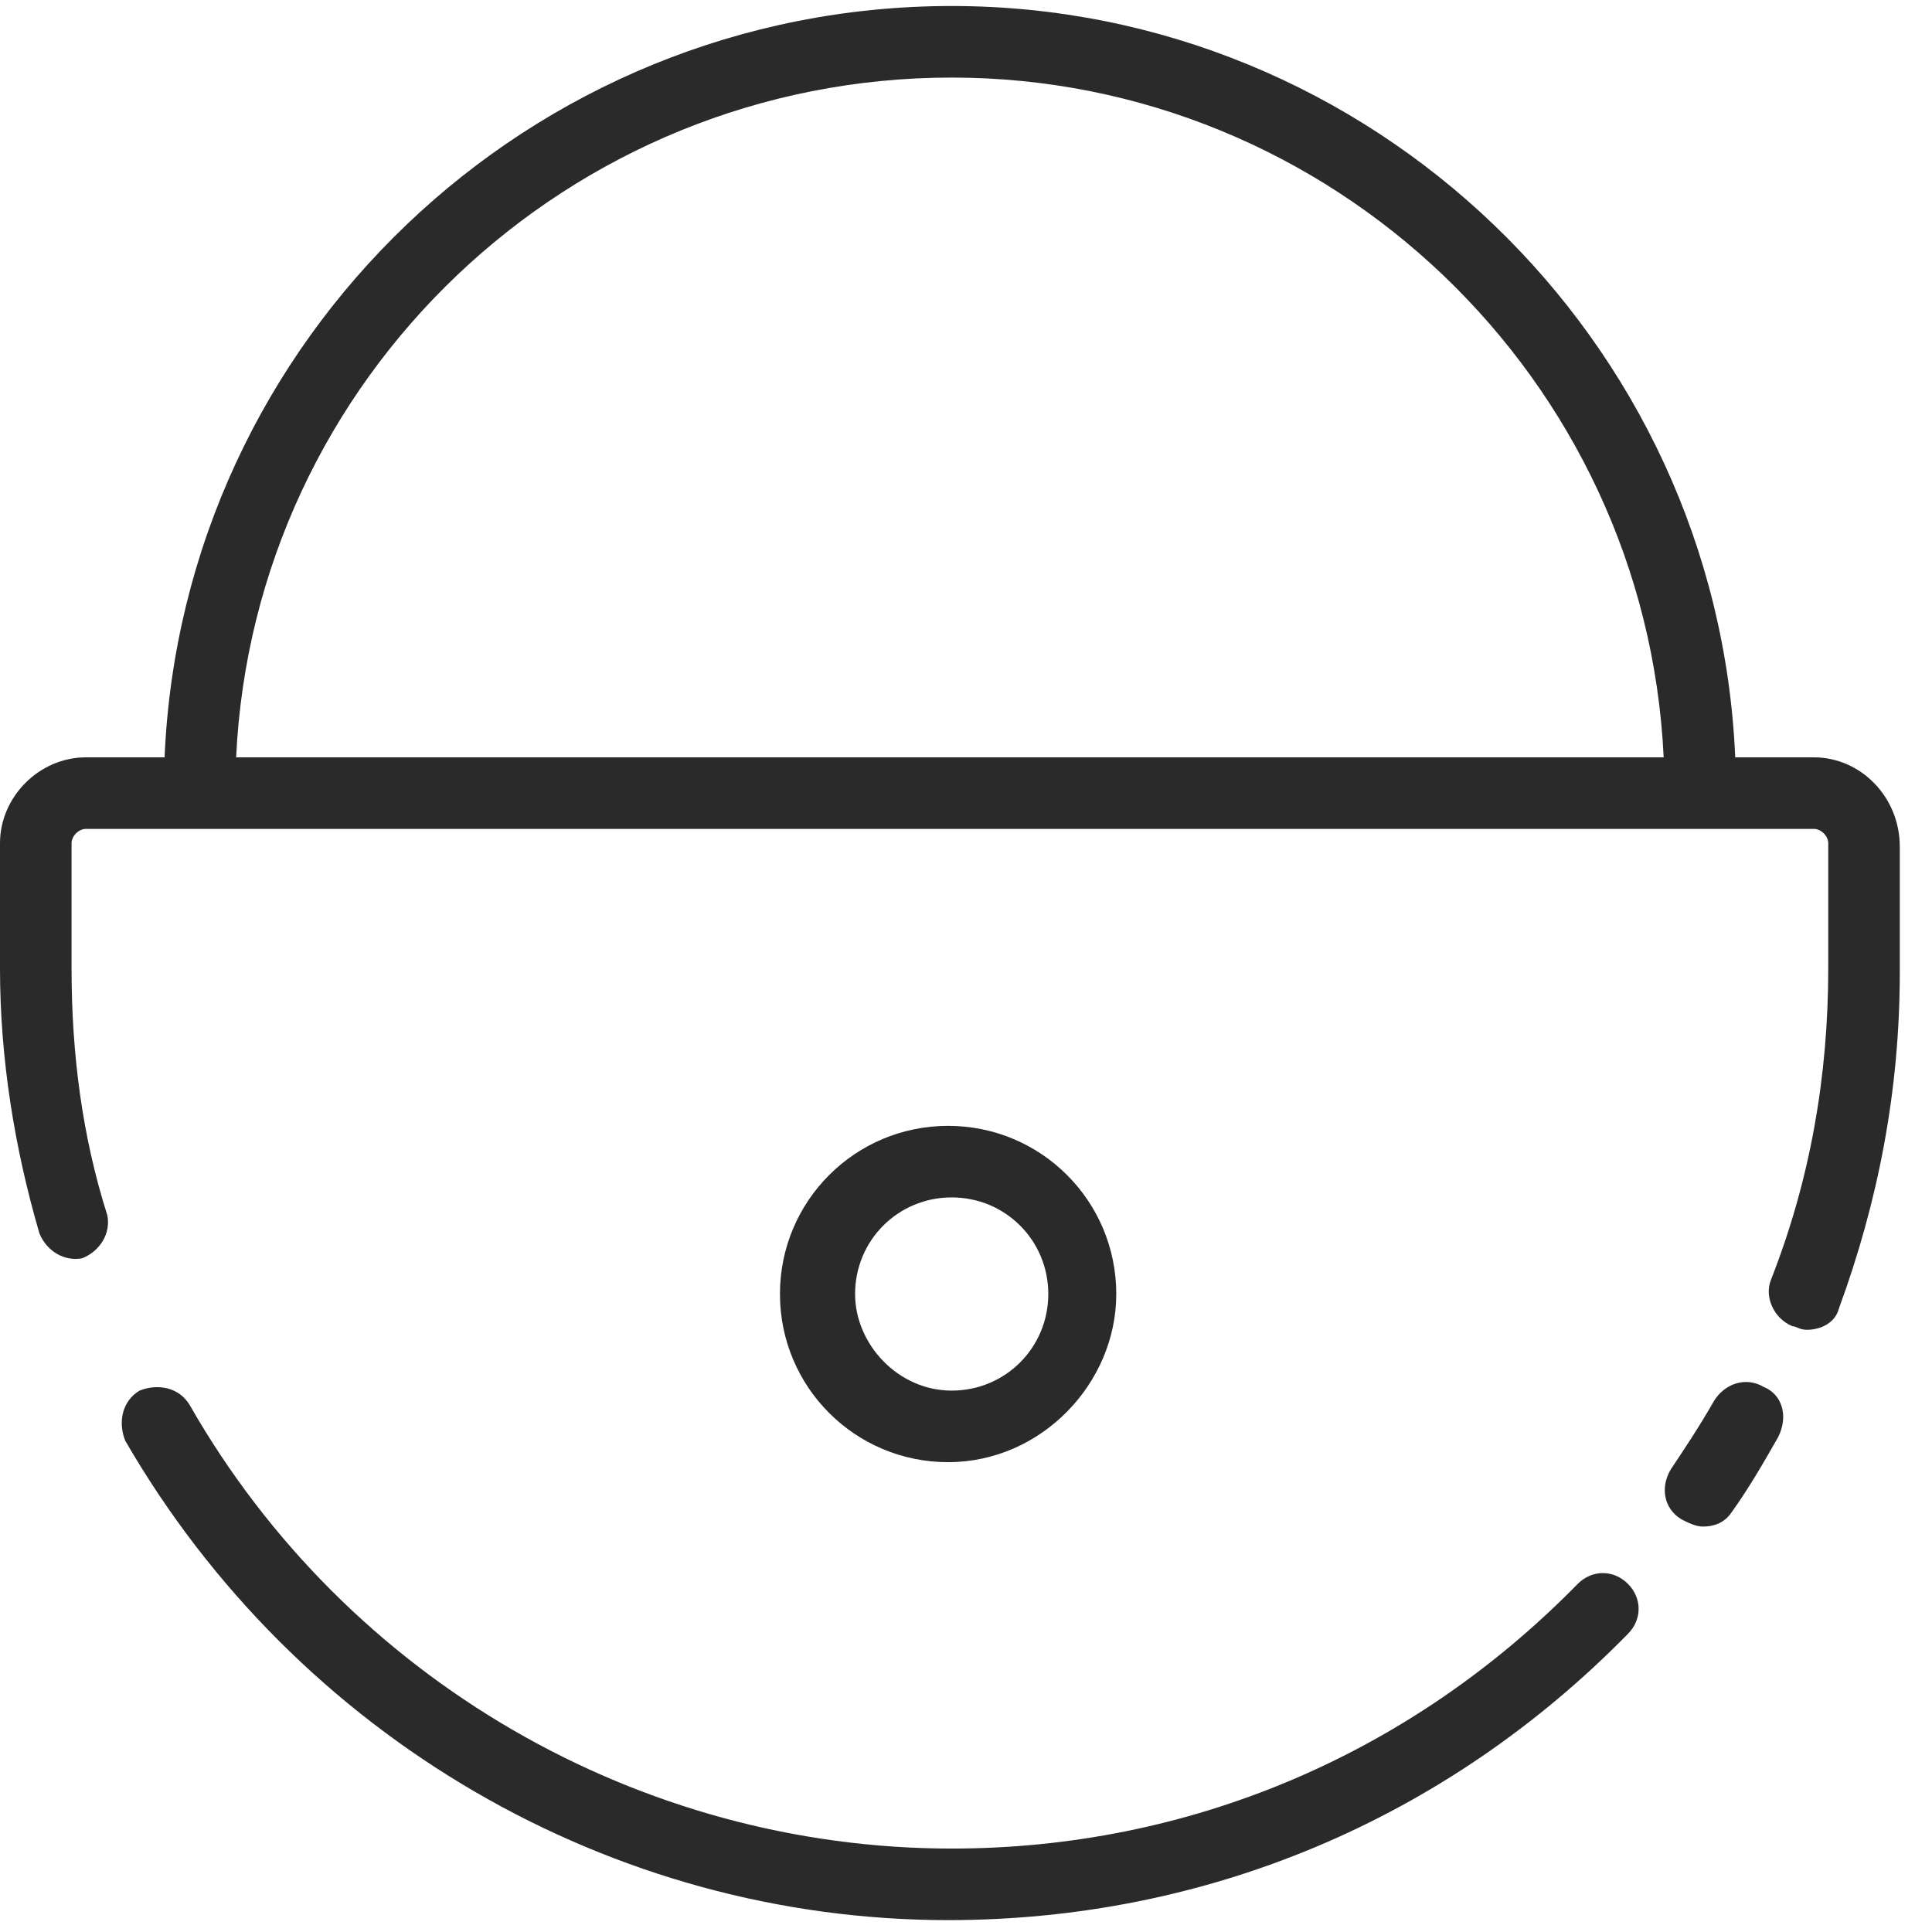 <svg width="54" height="54" viewBox="0 0 54 54" fill="none" xmlns="http://www.w3.org/2000/svg">
<g clip-path="url(#clip0)">
<path d="M50.7 21.168H48.5C48 9.468 38.3 0.168 26.6 0.168C14.8 0.168 5.1 9.468 4.6 21.168H2.4C1.1 21.168 -0 22.268 -0 23.568V27.068C-0 29.568 0.4 32.068 1.1 34.468C1.3 34.968 1.8 35.268 2.3 35.168C2.8 34.968 3.1 34.468 3 33.968C2.3 31.768 2 29.468 2 27.068V23.568C2 23.368 2.2 23.168 2.4 23.168H50.7C50.9 23.168 51.1 23.368 51.1 23.568V27.068C51.1 30.068 50.6 32.968 49.5 35.768C49.3 36.268 49.6 36.868 50.1 37.068C50.2 37.068 50.3 37.168 50.5 37.168C50.9 37.168 51.3 36.968 51.4 36.568C52.5 33.568 53.1 30.468 53.1 27.168V23.668C53.1 22.268 52 21.168 50.7 21.168ZM26.6 2.168C37.2 2.168 46 10.568 46.5 21.168H6.6C7.1 10.568 15.9 2.168 26.6 2.168Z" fill="#2A2A2A"/>
<path d="M44.1 44.268C39.4 49.068 33.2 51.668 26.6 51.668C17.9 51.668 9.7 46.968 5.3 39.268C5 38.768 4.4 38.668 3.9 38.868C3.4 39.168 3.3 39.768 3.5 40.268C8.3 48.568 17.1 53.668 26.5 53.668C33.7 53.668 40.4 50.868 45.5 45.668C45.9 45.268 45.9 44.668 45.5 44.268C45.1 43.868 44.5 43.868 44.1 44.268Z" fill="#2A2A2A"/>
<path d="M49.3 38.768C48.8 38.468 48.2 38.668 47.9 39.168C47.5 39.868 47.1 40.468 46.7 41.068C46.4 41.568 46.5 42.168 47 42.468C47.2 42.568 47.4 42.668 47.6 42.668C47.9 42.668 48.2 42.568 48.4 42.268C48.9 41.568 49.3 40.868 49.7 40.168C50 39.568 49.8 38.968 49.3 38.768Z" fill="#2A2A2A"/>
<path d="M31.2 36.168C31.2 33.568 29.1 31.468 26.5 31.468C23.9 31.468 21.8 33.568 21.8 36.168C21.8 38.768 23.9 40.868 26.5 40.868C29.1 40.868 31.2 38.668 31.2 36.168ZM23.9 36.168C23.9 34.668 25.1 33.468 26.6 33.468C28.1 33.468 29.3 34.668 29.3 36.168C29.3 37.668 28.1 38.868 26.6 38.868C25.1 38.868 23.9 37.568 23.9 36.168Z" fill="#2A2A2A"/>
</g>
<defs>
<clipPath id="clip0">
<rect width="53.1" height="53.5" fill="white" transform="translate(-0 0.168)"/>
</clipPath>
</defs>
</svg>
